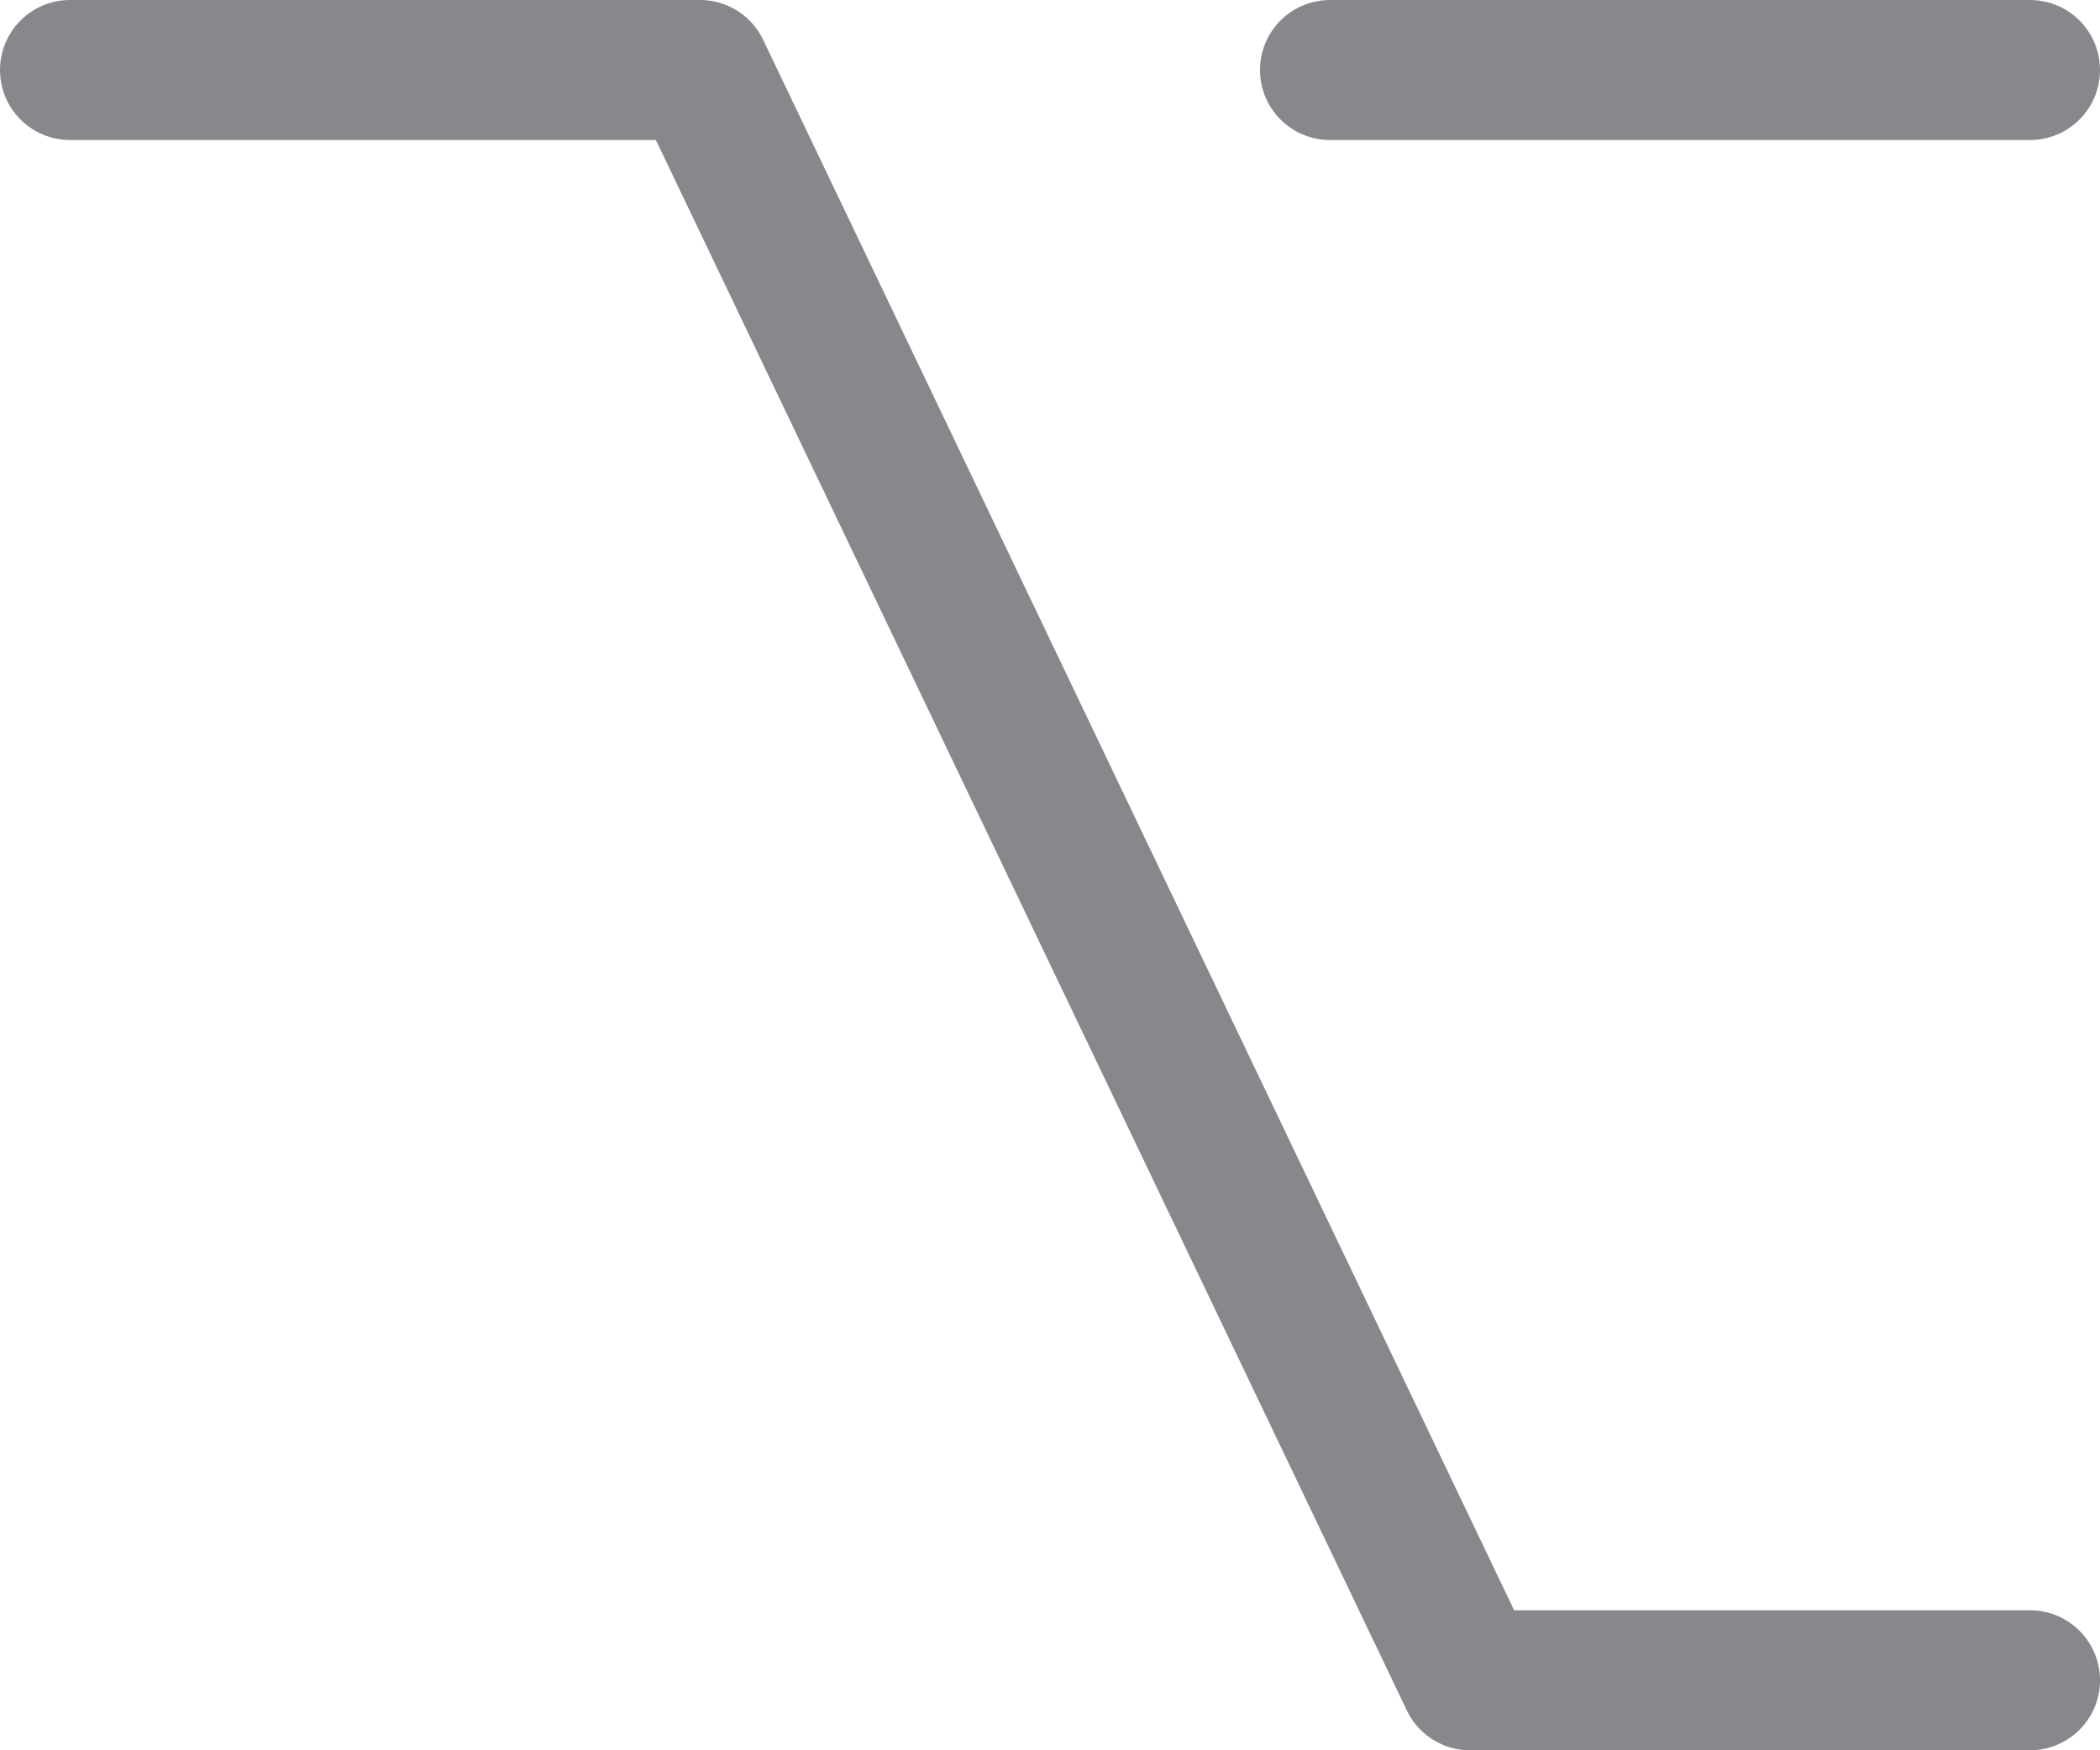 <svg width="30" height="25" viewBox="0 0 30 25" fill="none" xmlns="http://www.w3.org/2000/svg">
<path id="Vector 11" d="M1 1H10L21 24H29M29 1H19" stroke="#87888C" stroke-width="2" stroke-linecap="round" stroke-linejoin="round"/>
</svg>
